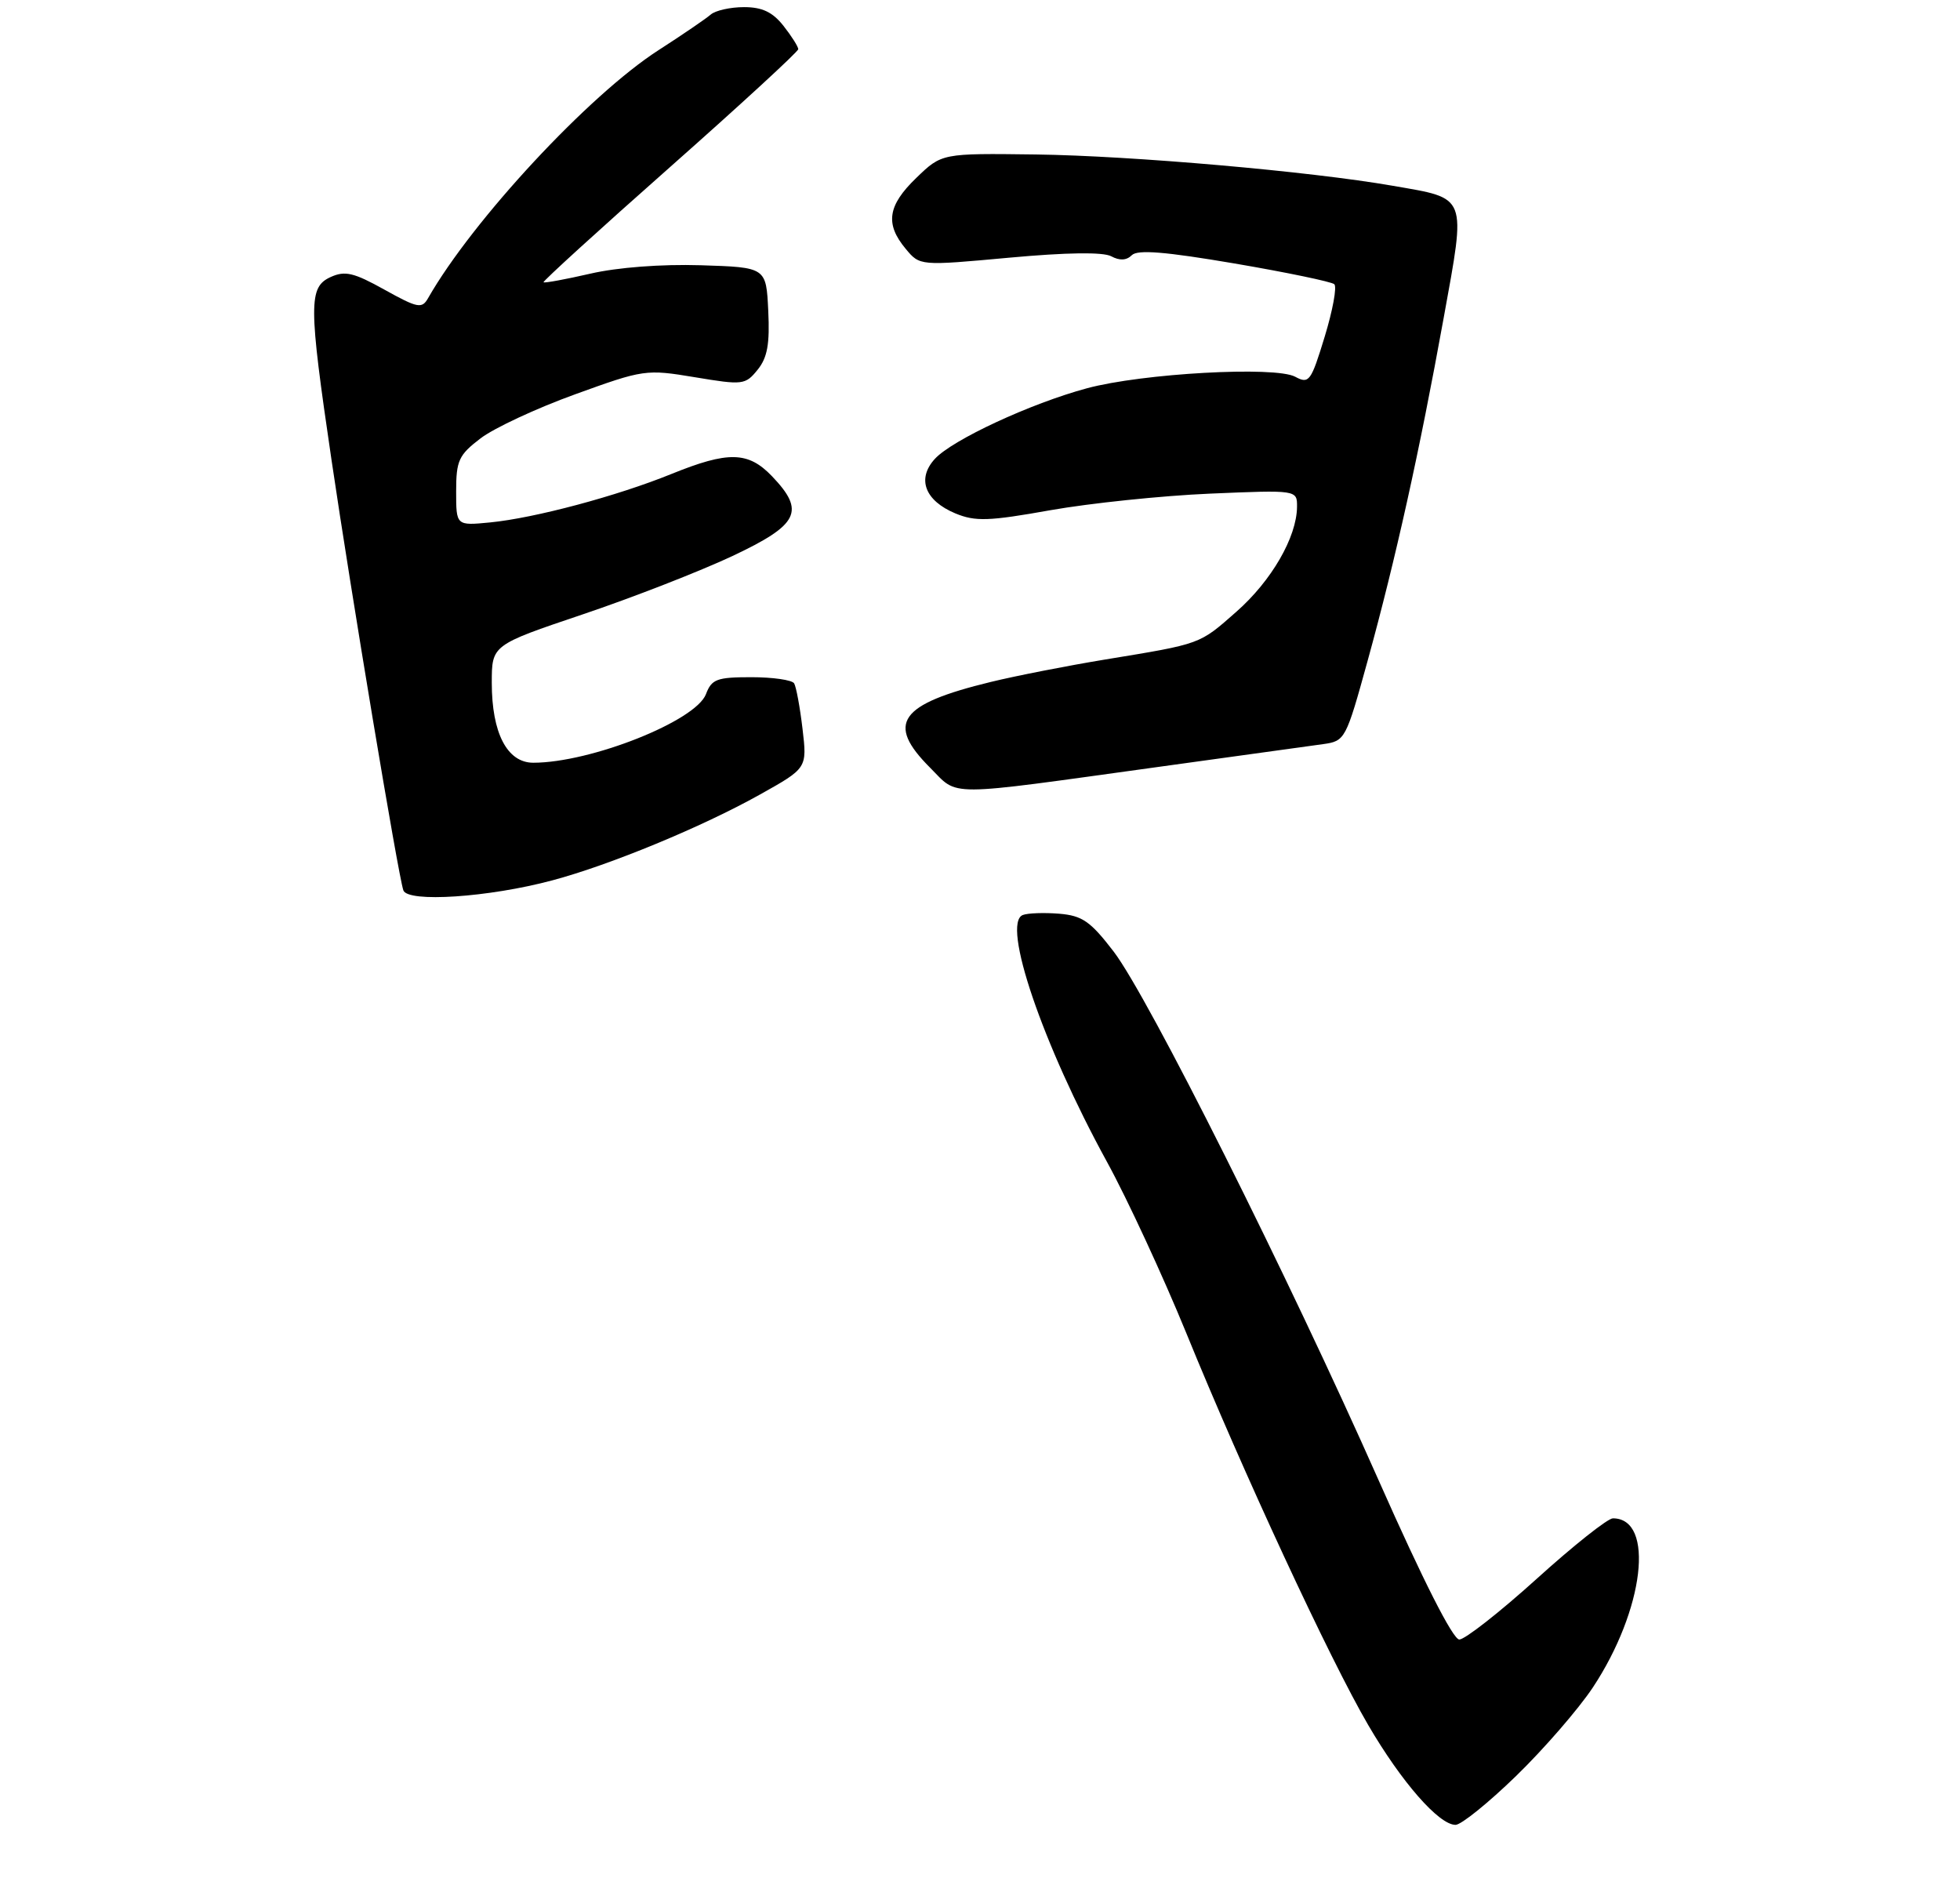 <?xml version="1.0" encoding="UTF-8" standalone="no"?>
<!DOCTYPE svg PUBLIC "-//W3C//DTD SVG 1.1//EN" "http://www.w3.org/Graphics/SVG/1.1/DTD/svg11.dtd" >
<svg xmlns="http://www.w3.org/2000/svg" xmlns:xlink="http://www.w3.org/1999/xlink" version="1.1" viewBox="0 0 275 266">
 <g >
 <path fill="currentColor"
d=" M 212.73 249.13 C 216.63 245.34 221.46 239.77 223.47 236.75 C 230.69 225.86 232.23 213.00 226.30 213.00 C 225.58 213.00 220.76 216.82 215.59 221.50 C 210.41 226.18 205.53 230.00 204.75 230.00 C 203.86 230.00 199.66 221.72 193.47 207.75 C 180.66 178.85 161.12 139.86 156.26 133.50 C 153.00 129.25 151.86 128.45 148.61 128.18 C 146.51 128.01 144.21 128.09 143.51 128.36 C 140.49 129.52 146.27 146.50 155.32 163.00 C 158.18 168.22 163.18 179.03 166.44 187.00 C 174.39 206.51 186.60 232.81 191.97 242.00 C 196.64 250.00 201.89 256.00 204.22 256.00 C 205.01 256.00 208.84 252.91 212.73 249.13 Z  M 77.50 123.50 C 85.60 121.34 98.53 115.99 106.61 111.47 C 113.25 107.76 113.25 107.76 112.60 102.25 C 112.24 99.21 111.71 96.34 111.42 95.86 C 111.12 95.39 108.42 95.00 105.42 95.00 C 100.58 95.00 99.85 95.27 99.05 97.38 C 97.61 101.15 82.88 107.00 74.82 107.00 C 71.16 107.00 69.00 102.84 69.00 95.80 C 69.00 90.49 69.00 90.49 81.75 86.19 C 88.76 83.83 98.21 80.14 102.75 78.01 C 112.10 73.60 113.03 71.73 108.31 66.80 C 104.97 63.32 102.18 63.26 94.21 66.49 C 86.58 69.59 75.01 72.68 68.75 73.29 C 64.00 73.75 64.00 73.75 64.00 68.93 C 64.00 64.61 64.36 63.83 67.43 61.49 C 69.32 60.05 75.28 57.27 80.68 55.32 C 90.31 51.83 90.64 51.78 97.50 52.92 C 104.22 54.04 104.57 54.00 106.29 51.88 C 107.67 50.18 108.02 48.26 107.79 43.59 C 107.50 37.50 107.50 37.50 98.32 37.21 C 92.79 37.04 86.63 37.51 82.83 38.39 C 79.35 39.19 76.40 39.73 76.26 39.60 C 76.13 39.46 84.11 32.19 94.01 23.44 C 103.90 14.69 112.00 7.24 112.00 6.90 C 112.00 6.55 111.07 5.08 109.93 3.63 C 108.40 1.69 106.94 1.00 104.39 1.00 C 102.48 1.00 100.37 1.47 99.71 2.05 C 99.04 2.63 95.75 4.88 92.39 7.04 C 82.63 13.32 66.29 30.91 60.06 41.83 C 59.20 43.34 58.61 43.23 53.95 40.64 C 49.64 38.24 48.41 37.95 46.40 38.86 C 43.28 40.28 43.29 42.67 46.51 64.50 C 49.26 83.18 55.85 122.69 56.59 124.89 C 57.17 126.65 68.58 125.89 77.50 123.50 Z  M 162.50 107.59 C 173.50 106.07 183.91 104.63 185.64 104.39 C 188.73 103.96 188.84 103.74 191.88 92.72 C 195.82 78.42 199.15 63.42 202.56 44.58 C 205.71 27.20 205.98 27.90 195.40 26.06 C 183.82 24.04 158.79 21.85 145.32 21.67 C 132.14 21.50 132.14 21.50 128.57 24.95 C 124.54 28.83 124.16 31.41 127.07 34.90 C 129.06 37.30 129.06 37.30 141.59 36.15 C 149.66 35.41 154.76 35.34 155.91 35.95 C 157.09 36.59 158.06 36.54 158.80 35.80 C 159.61 34.99 163.49 35.31 173.20 36.96 C 180.52 38.21 186.82 39.52 187.21 39.87 C 187.60 40.23 186.99 43.54 185.86 47.24 C 183.94 53.53 183.67 53.90 181.72 52.85 C 178.90 51.34 160.28 52.37 152.50 54.47 C 144.60 56.60 133.62 61.70 131.17 64.37 C 128.60 67.17 129.76 70.24 134.06 72.03 C 136.85 73.18 138.73 73.12 147.40 71.57 C 152.96 70.59 163.01 69.54 169.75 69.25 C 182.00 68.73 182.00 68.73 181.98 71.11 C 181.94 75.36 178.40 81.48 173.48 85.81 C 168.22 90.44 168.63 90.29 155.00 92.53 C 149.78 93.39 142.57 94.80 139.00 95.67 C 126.14 98.80 124.26 101.46 130.50 107.70 C 134.58 111.78 132.15 111.78 162.50 107.59 Z "/>
</g>
</svg>